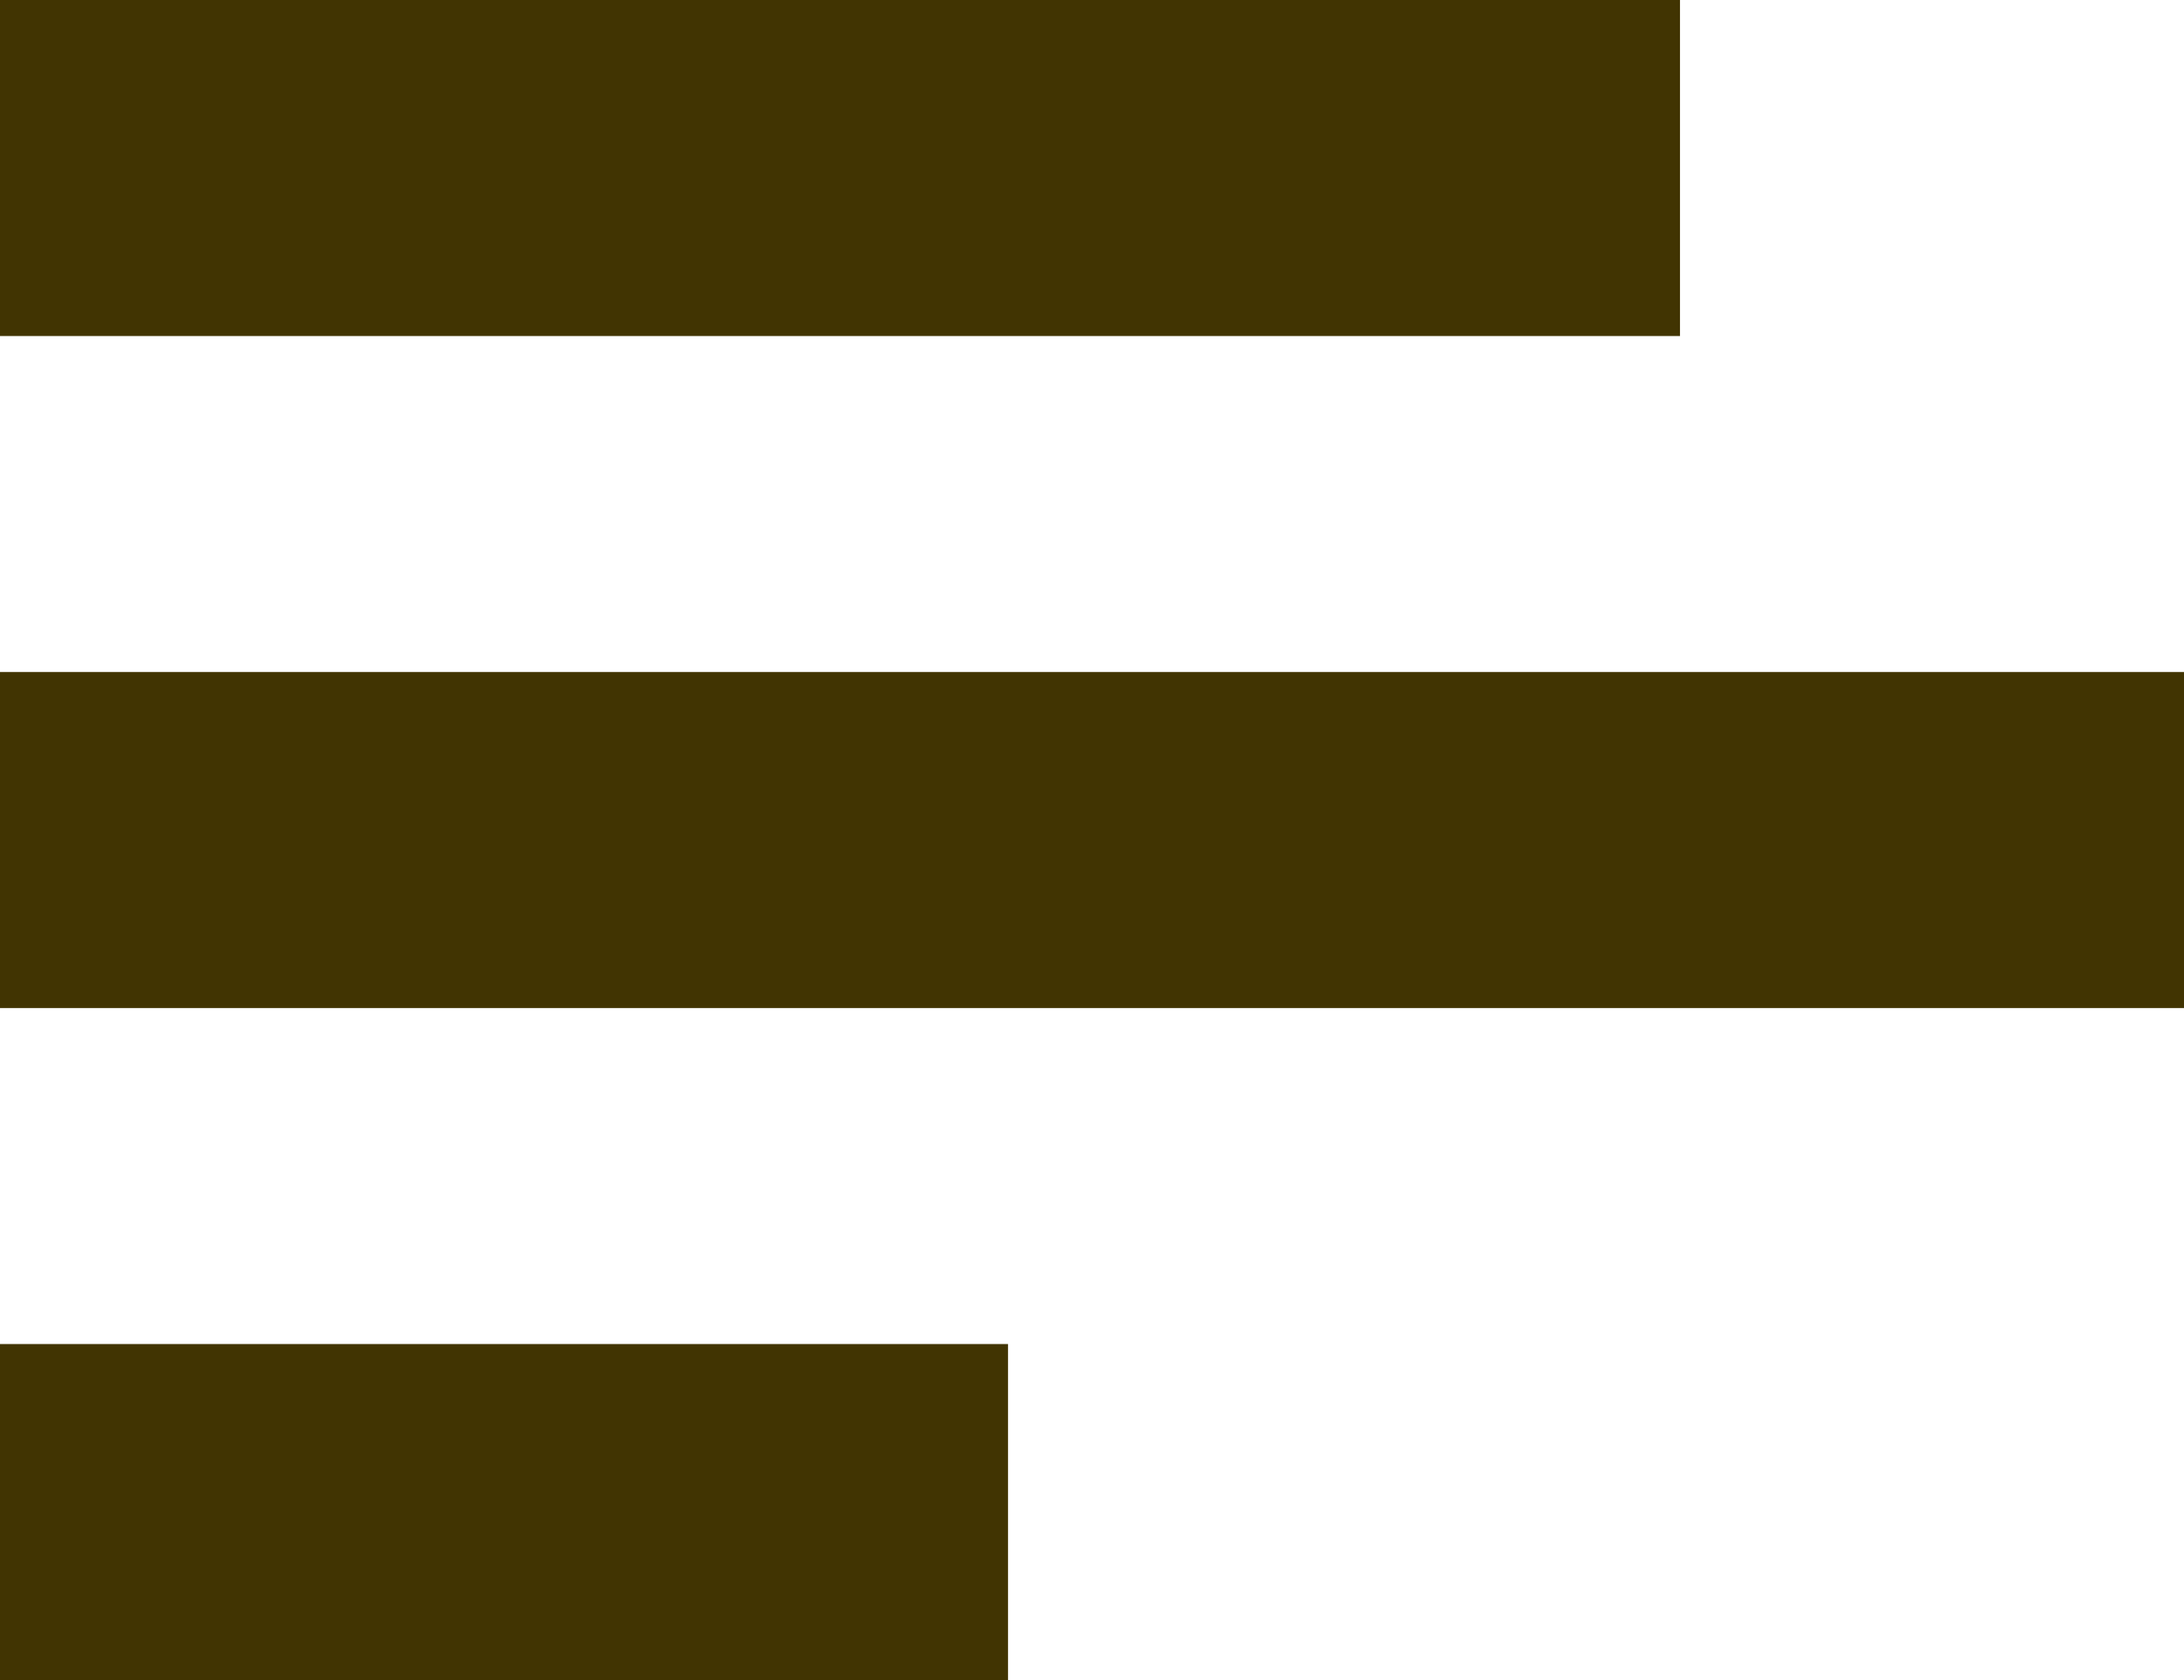 <svg width="13" height="10" viewBox="0 0 13 10" fill="none" xmlns="http://www.w3.org/2000/svg">
<rect width="10" height="2" fill="#413402"/>
<rect y="4" width="13" height="2" fill="#413402"/>
<rect y="8" width="6" height="2" fill="#413402"/>
</svg>
